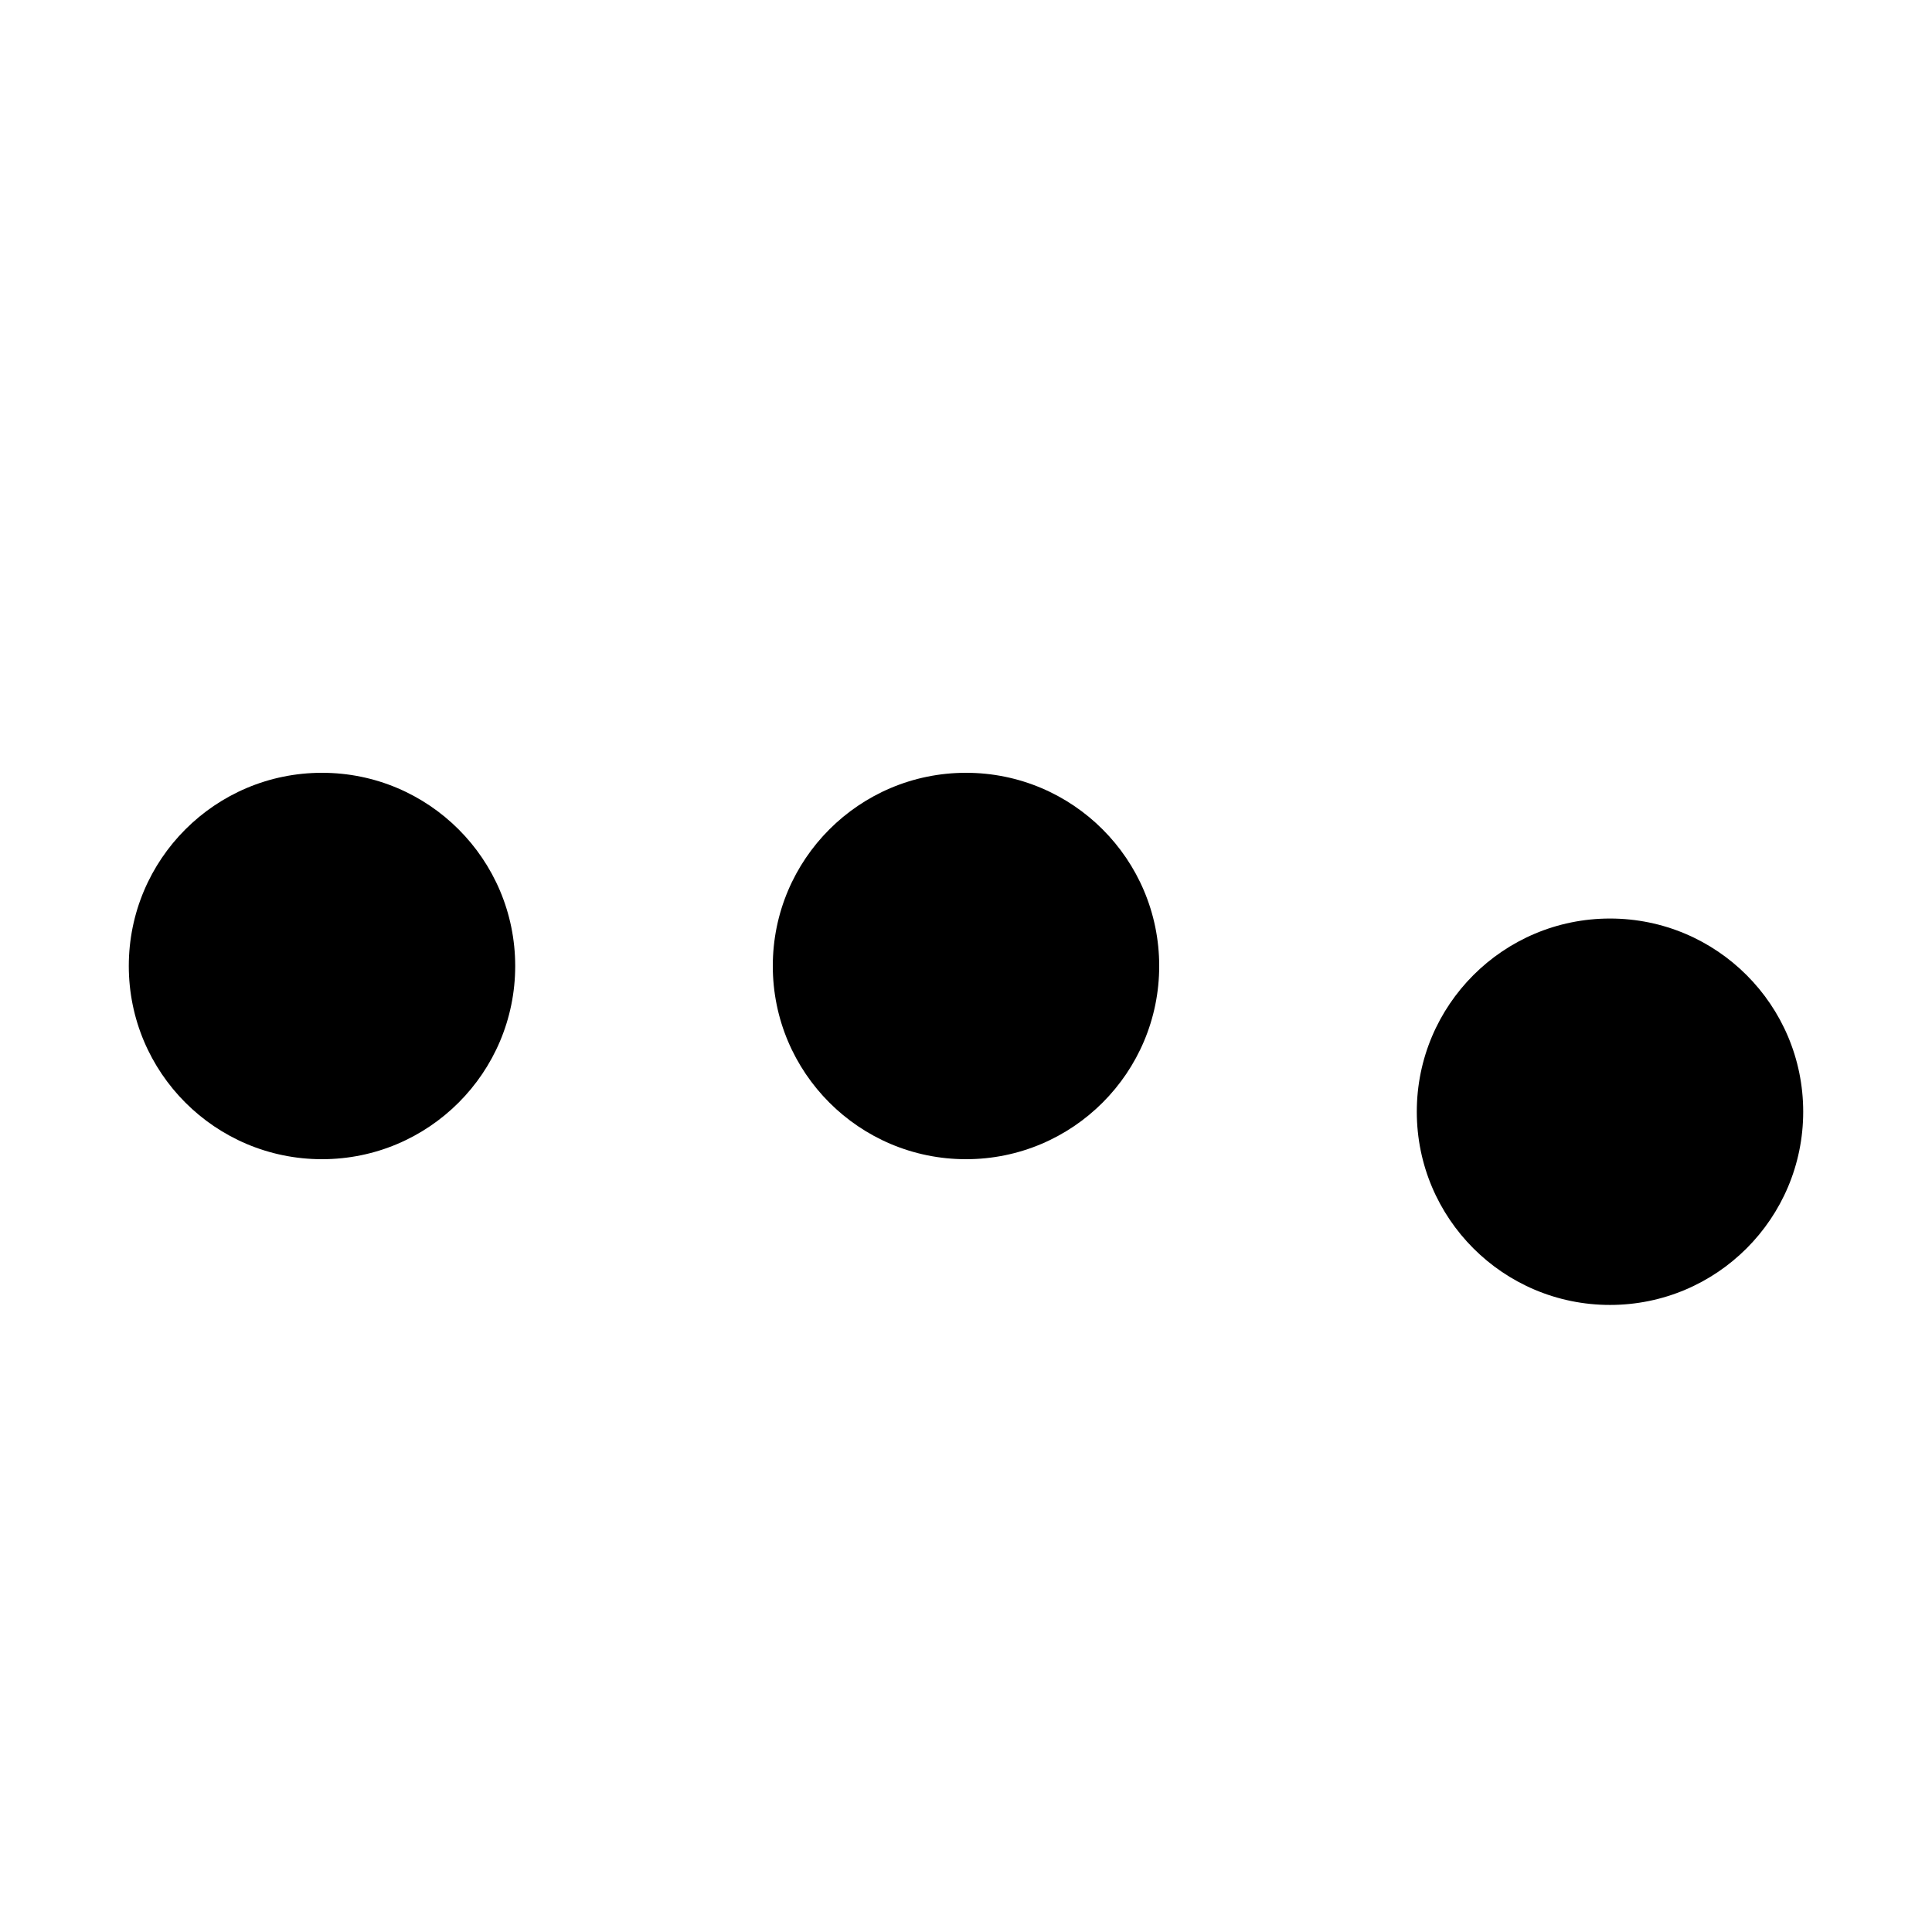 <svg xmlns="http://www.w3.org/2000/svg" viewBox="0 0 30 30" width="30" height="30" preserveAspectRatio="xMidYMid meet" style="width: 100%; height: 100%; transform: translate3d(0px, 0px, 0px);"><defs><clipPath id="__lottie_element_89"><rect width="30" height="30" x="0" y="0"></rect></clipPath></defs><g clip-path="url(#__lottie_element_89)"><g transform="matrix(1,0,0,1,21.75,14.013)" opacity="1" style="display: block;"><g opacity="1" transform="matrix(1,0,0,1,3.25,3.25)"><path fill="rgb(0,0,0)" fill-opacity="1" d=" M0,3 C1.657,3 3,1.657 3,0 C3,-1.657 1.657,-3 0,-3 C-1.657,-3 -3,-1.657 -3,0 C-3,1.657 -1.657,3 0,3z"></path></g></g><g transform="matrix(1,0,0,1,11.75,11.75)" opacity="1" style="display: block;"><g opacity="1" transform="matrix(1,0,0,1,3.25,3.25)"><path fill="rgb(0,0,0)" fill-opacity="1" d=" M0,3 C1.657,3 3,1.657 3,0 C3,-1.657 1.657,-3 0,-3 C-1.657,-3 -3,-1.657 -3,0 C-3,1.657 -1.657,3 0,3z"></path></g></g><g transform="matrix(1,0,0,1,1.75,11.75)" opacity="1" style="display: block;"><g opacity="1" transform="matrix(1,0,0,1,3.25,3.25)"><path fill="rgb(0,0,0)" fill-opacity="1" d=" M0,3 C1.657,3 3,1.657 3,0 C3,-1.657 1.657,-3 0,-3 C-1.657,-3 -3,-1.657 -3,0 C-3,1.657 -1.657,3 0,3z"></path></g></g></g></svg>